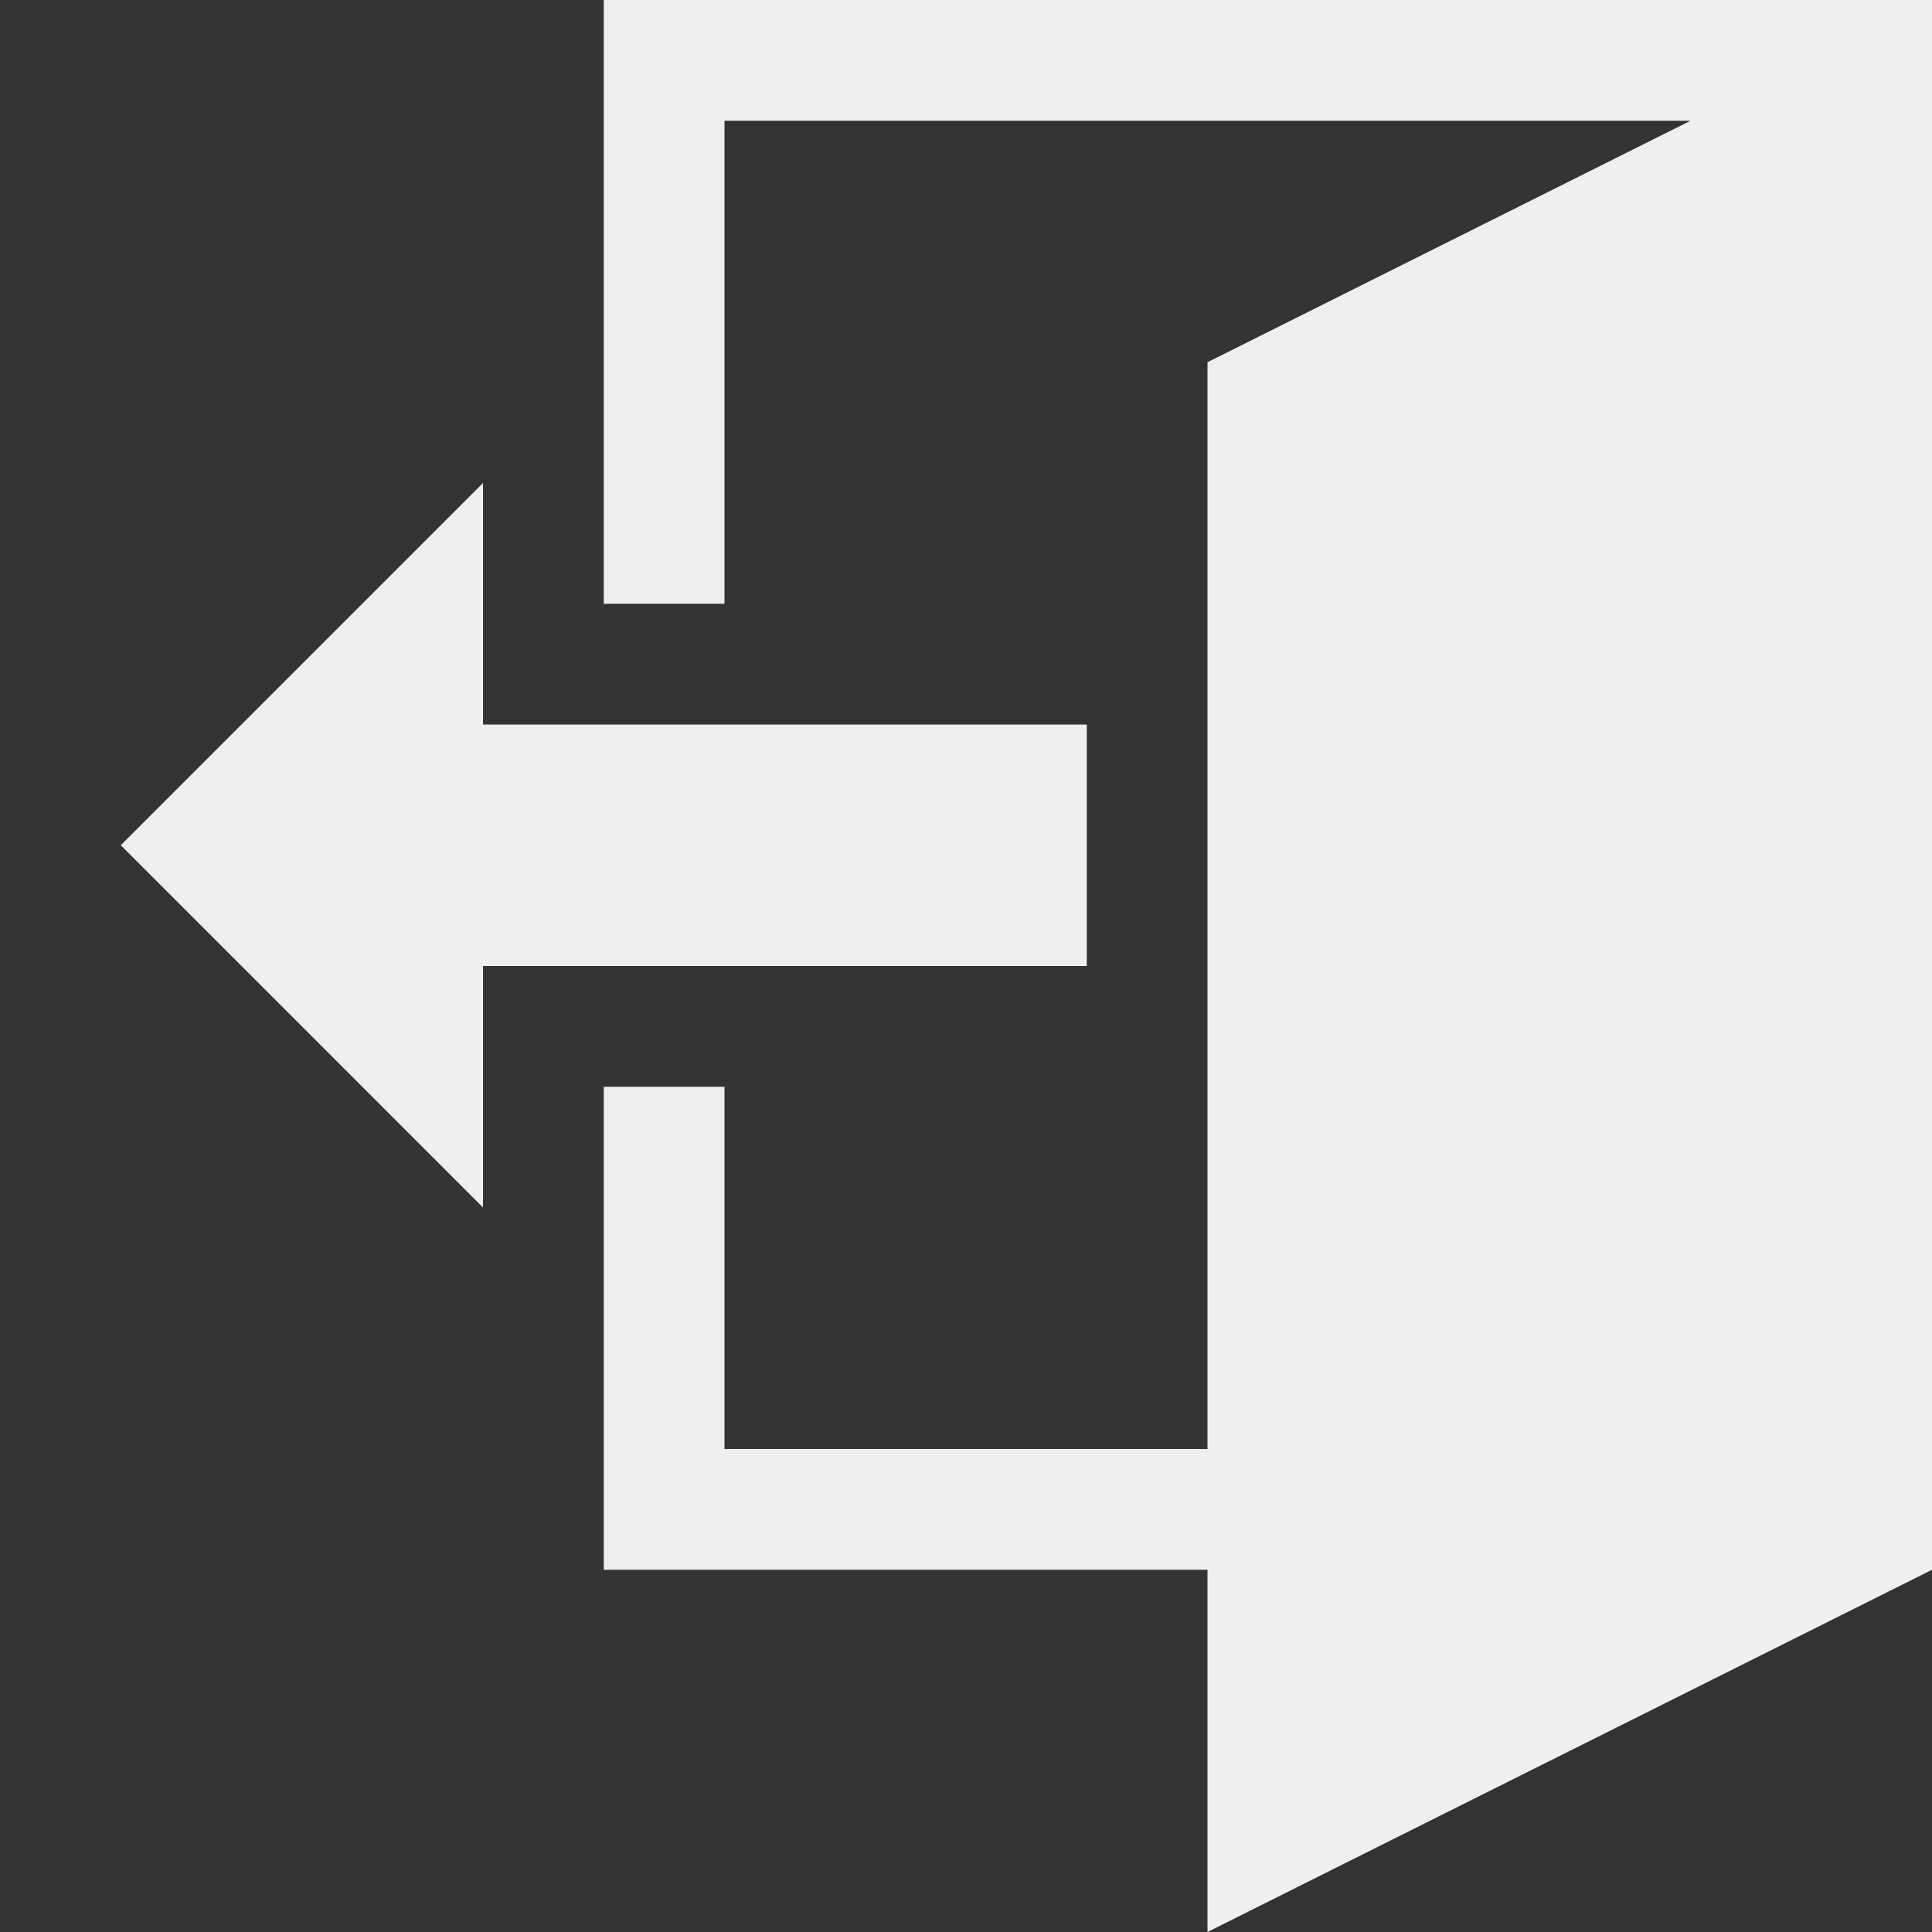 <svg width="35" height="35" viewBox="0 0 35 35" fill="none" xmlns="http://www.w3.org/2000/svg">
<rect x="0" y="0" width="35" height="35" fill="#333333" stroke="none"/>
<path d="M8.75 21.875V17.5H19.688V13.125H8.75V8.75L2.188 15.312L8.75 21.875ZM10.938 19.688V28.438H21.875V35L35 28.438V0L10.938 0V10.938H13.125V2.188H30.625L21.875 6.562V26.25H13.125V19.688H10.938Z" fill="#EFEFEF"/>
</svg>
